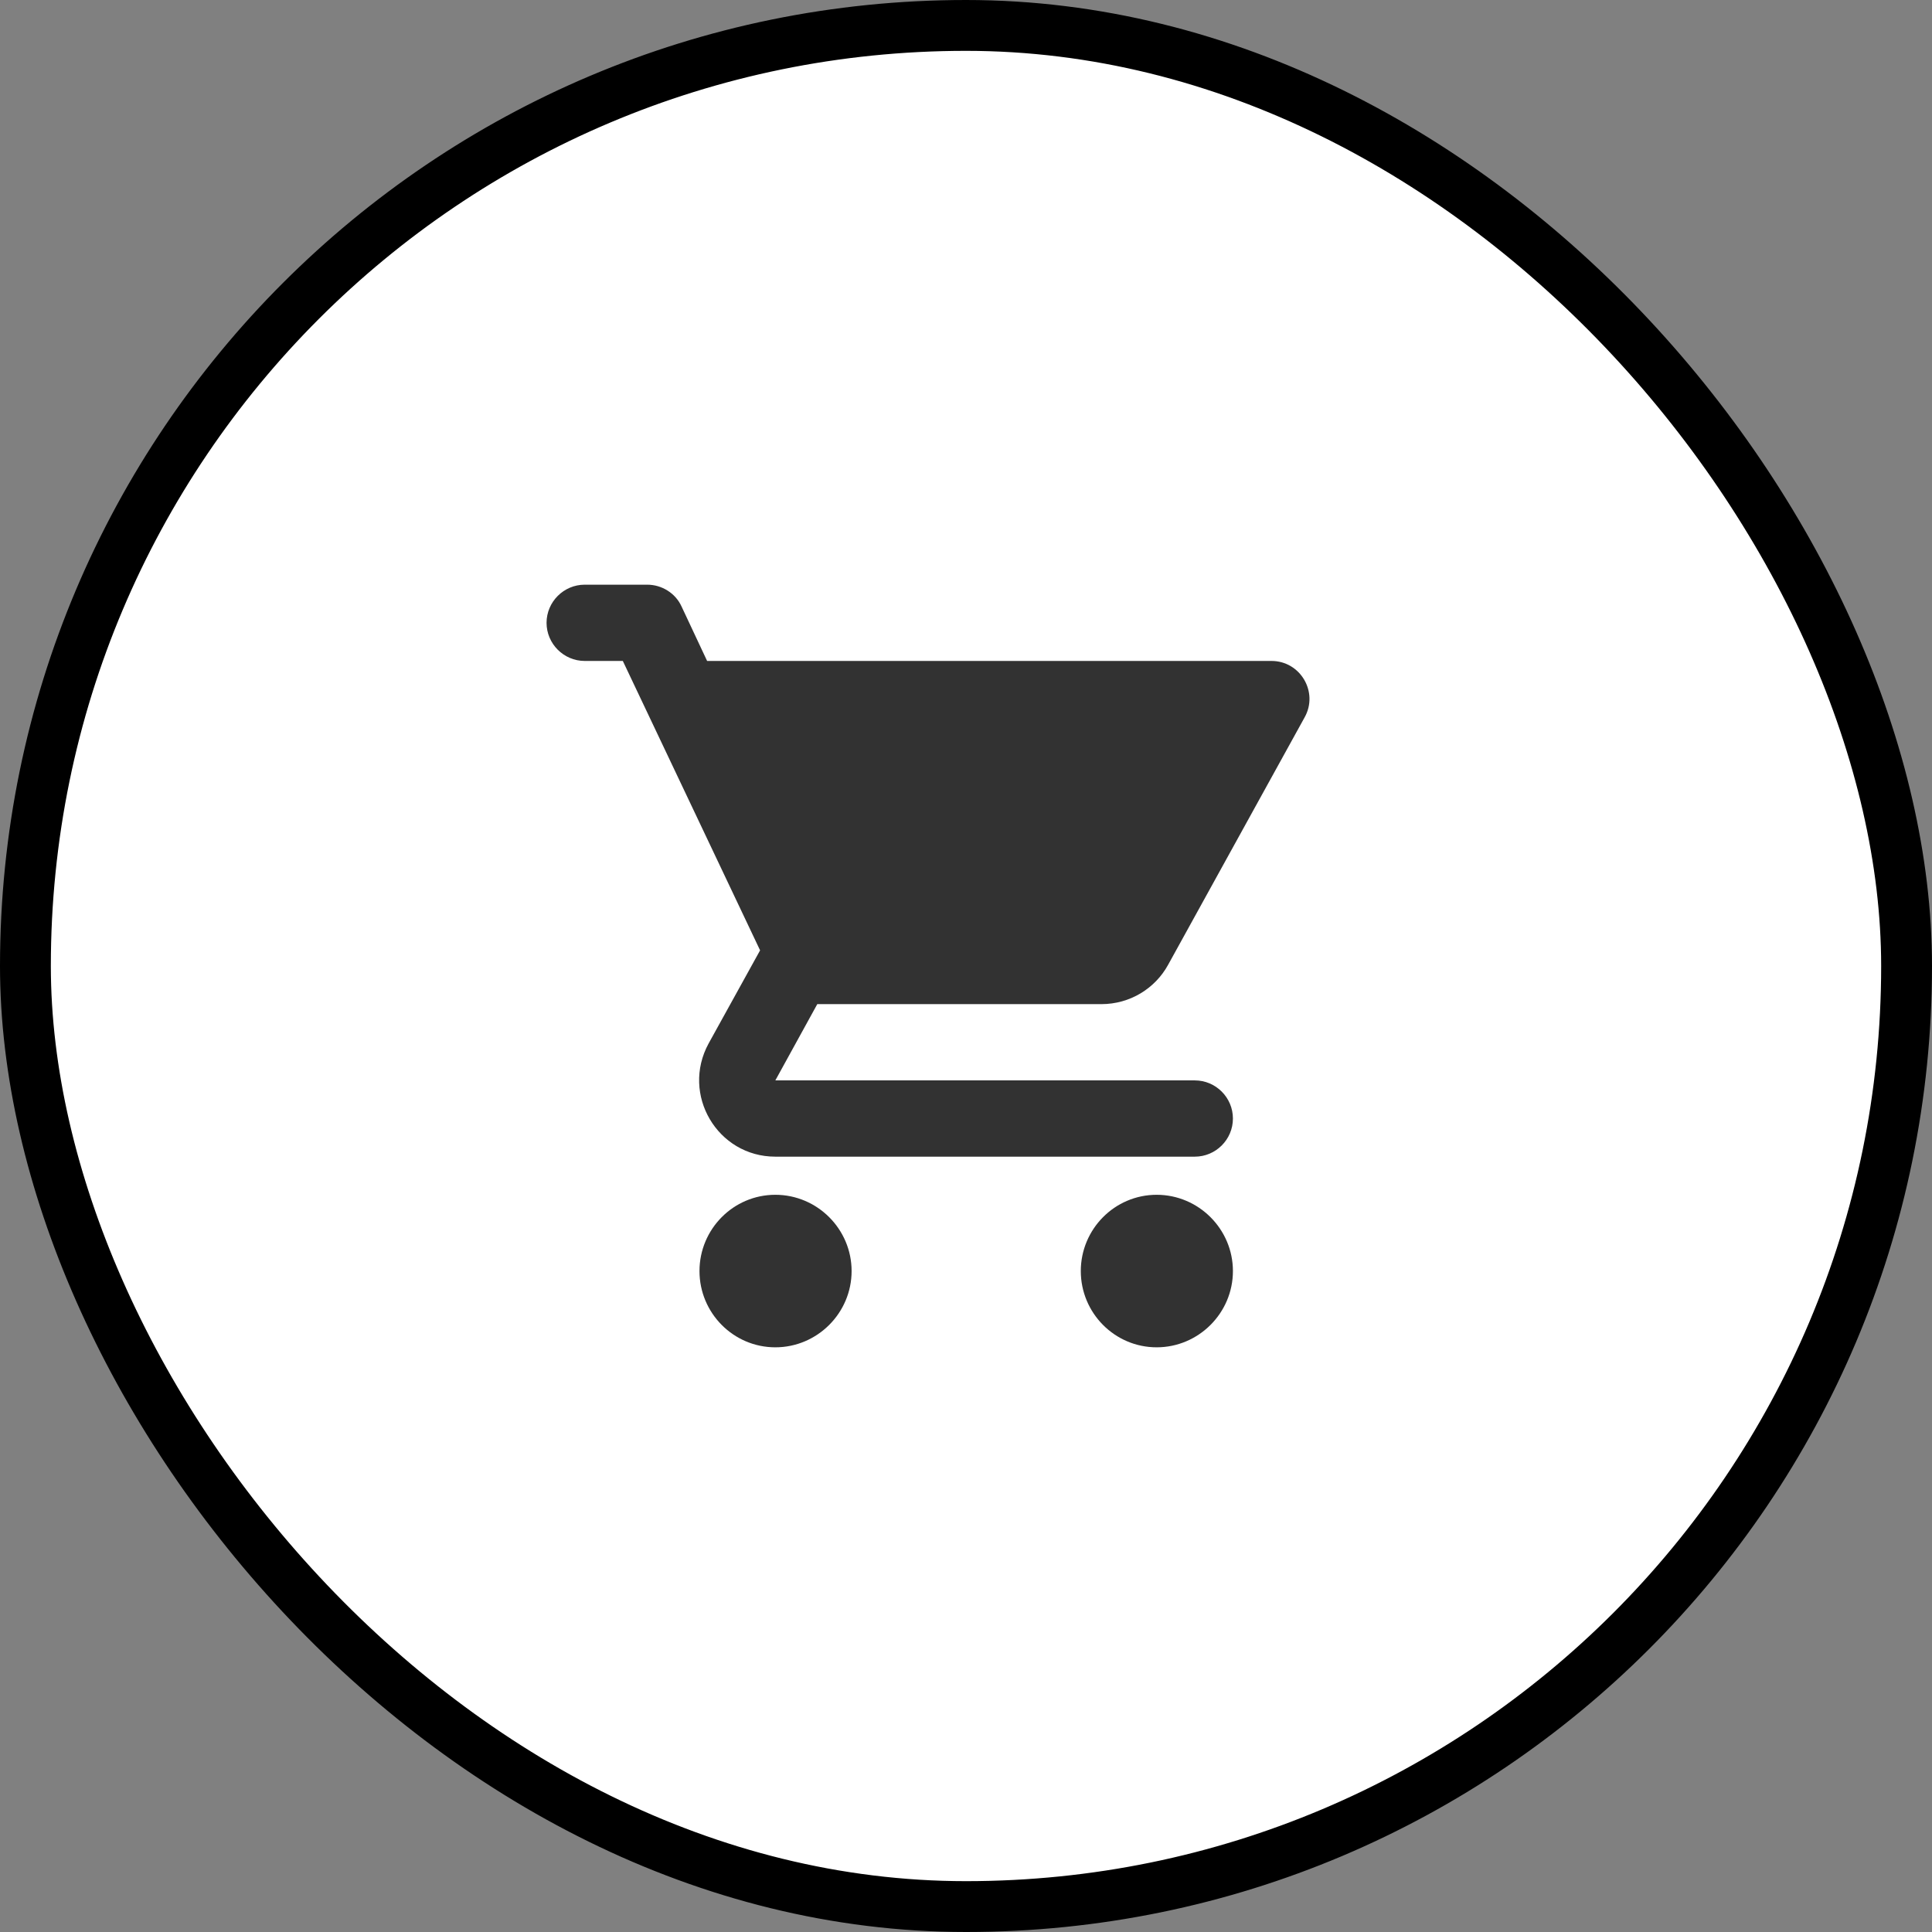 <svg width="38" height="38" viewBox="0 0 38 38" fill="none" xmlns="http://www.w3.org/2000/svg">
<rect x="0" y="0" width="38" height="38" fill="#808080" stroke="none"/>
<rect x="0.5" y="0.5" width="37" height="37" rx="18.5" fill="white"/>
<rect x="0.5" y="0.5" width="37" height="37" rx="18.5" stroke="black"/>
<g clip-path="url(#clip0_3802_1749)">
<path d="M15.25 23.5C14.425 23.5 13.758 24.175 13.758 25C13.758 25.825 14.425 26.5 15.25 26.5C16.075 26.5 16.75 25.825 16.75 25C16.75 24.175 16.075 23.5 15.25 23.5ZM10.75 12.25C10.75 12.662 11.088 13 11.5 13H12.25L14.95 18.692L13.938 20.523C13.39 21.527 14.11 22.75 15.25 22.75H23.5C23.913 22.75 24.25 22.413 24.25 22C24.25 21.587 23.913 21.25 23.5 21.25H15.25L16.075 19.75H21.663C22.225 19.75 22.72 19.442 22.975 18.977L25.66 14.11C25.938 13.615 25.578 13 25.008 13H13.908L13.405 11.928C13.285 11.665 13.015 11.5 12.73 11.5H11.5C11.088 11.5 10.75 11.838 10.75 12.25ZM22.75 23.5C21.925 23.5 21.258 24.175 21.258 25C21.258 25.825 21.925 26.5 22.75 26.5C23.575 26.5 24.25 25.825 24.25 25C24.25 24.175 23.575 23.5 22.75 23.5Z" fill="#323232"/>
</g>
<defs>
<clipPath id="clip0_3802_1749">
<rect width="18" height="18" fill="white" transform="translate(10 10)"/>
</clipPath>
</defs>
</svg>
